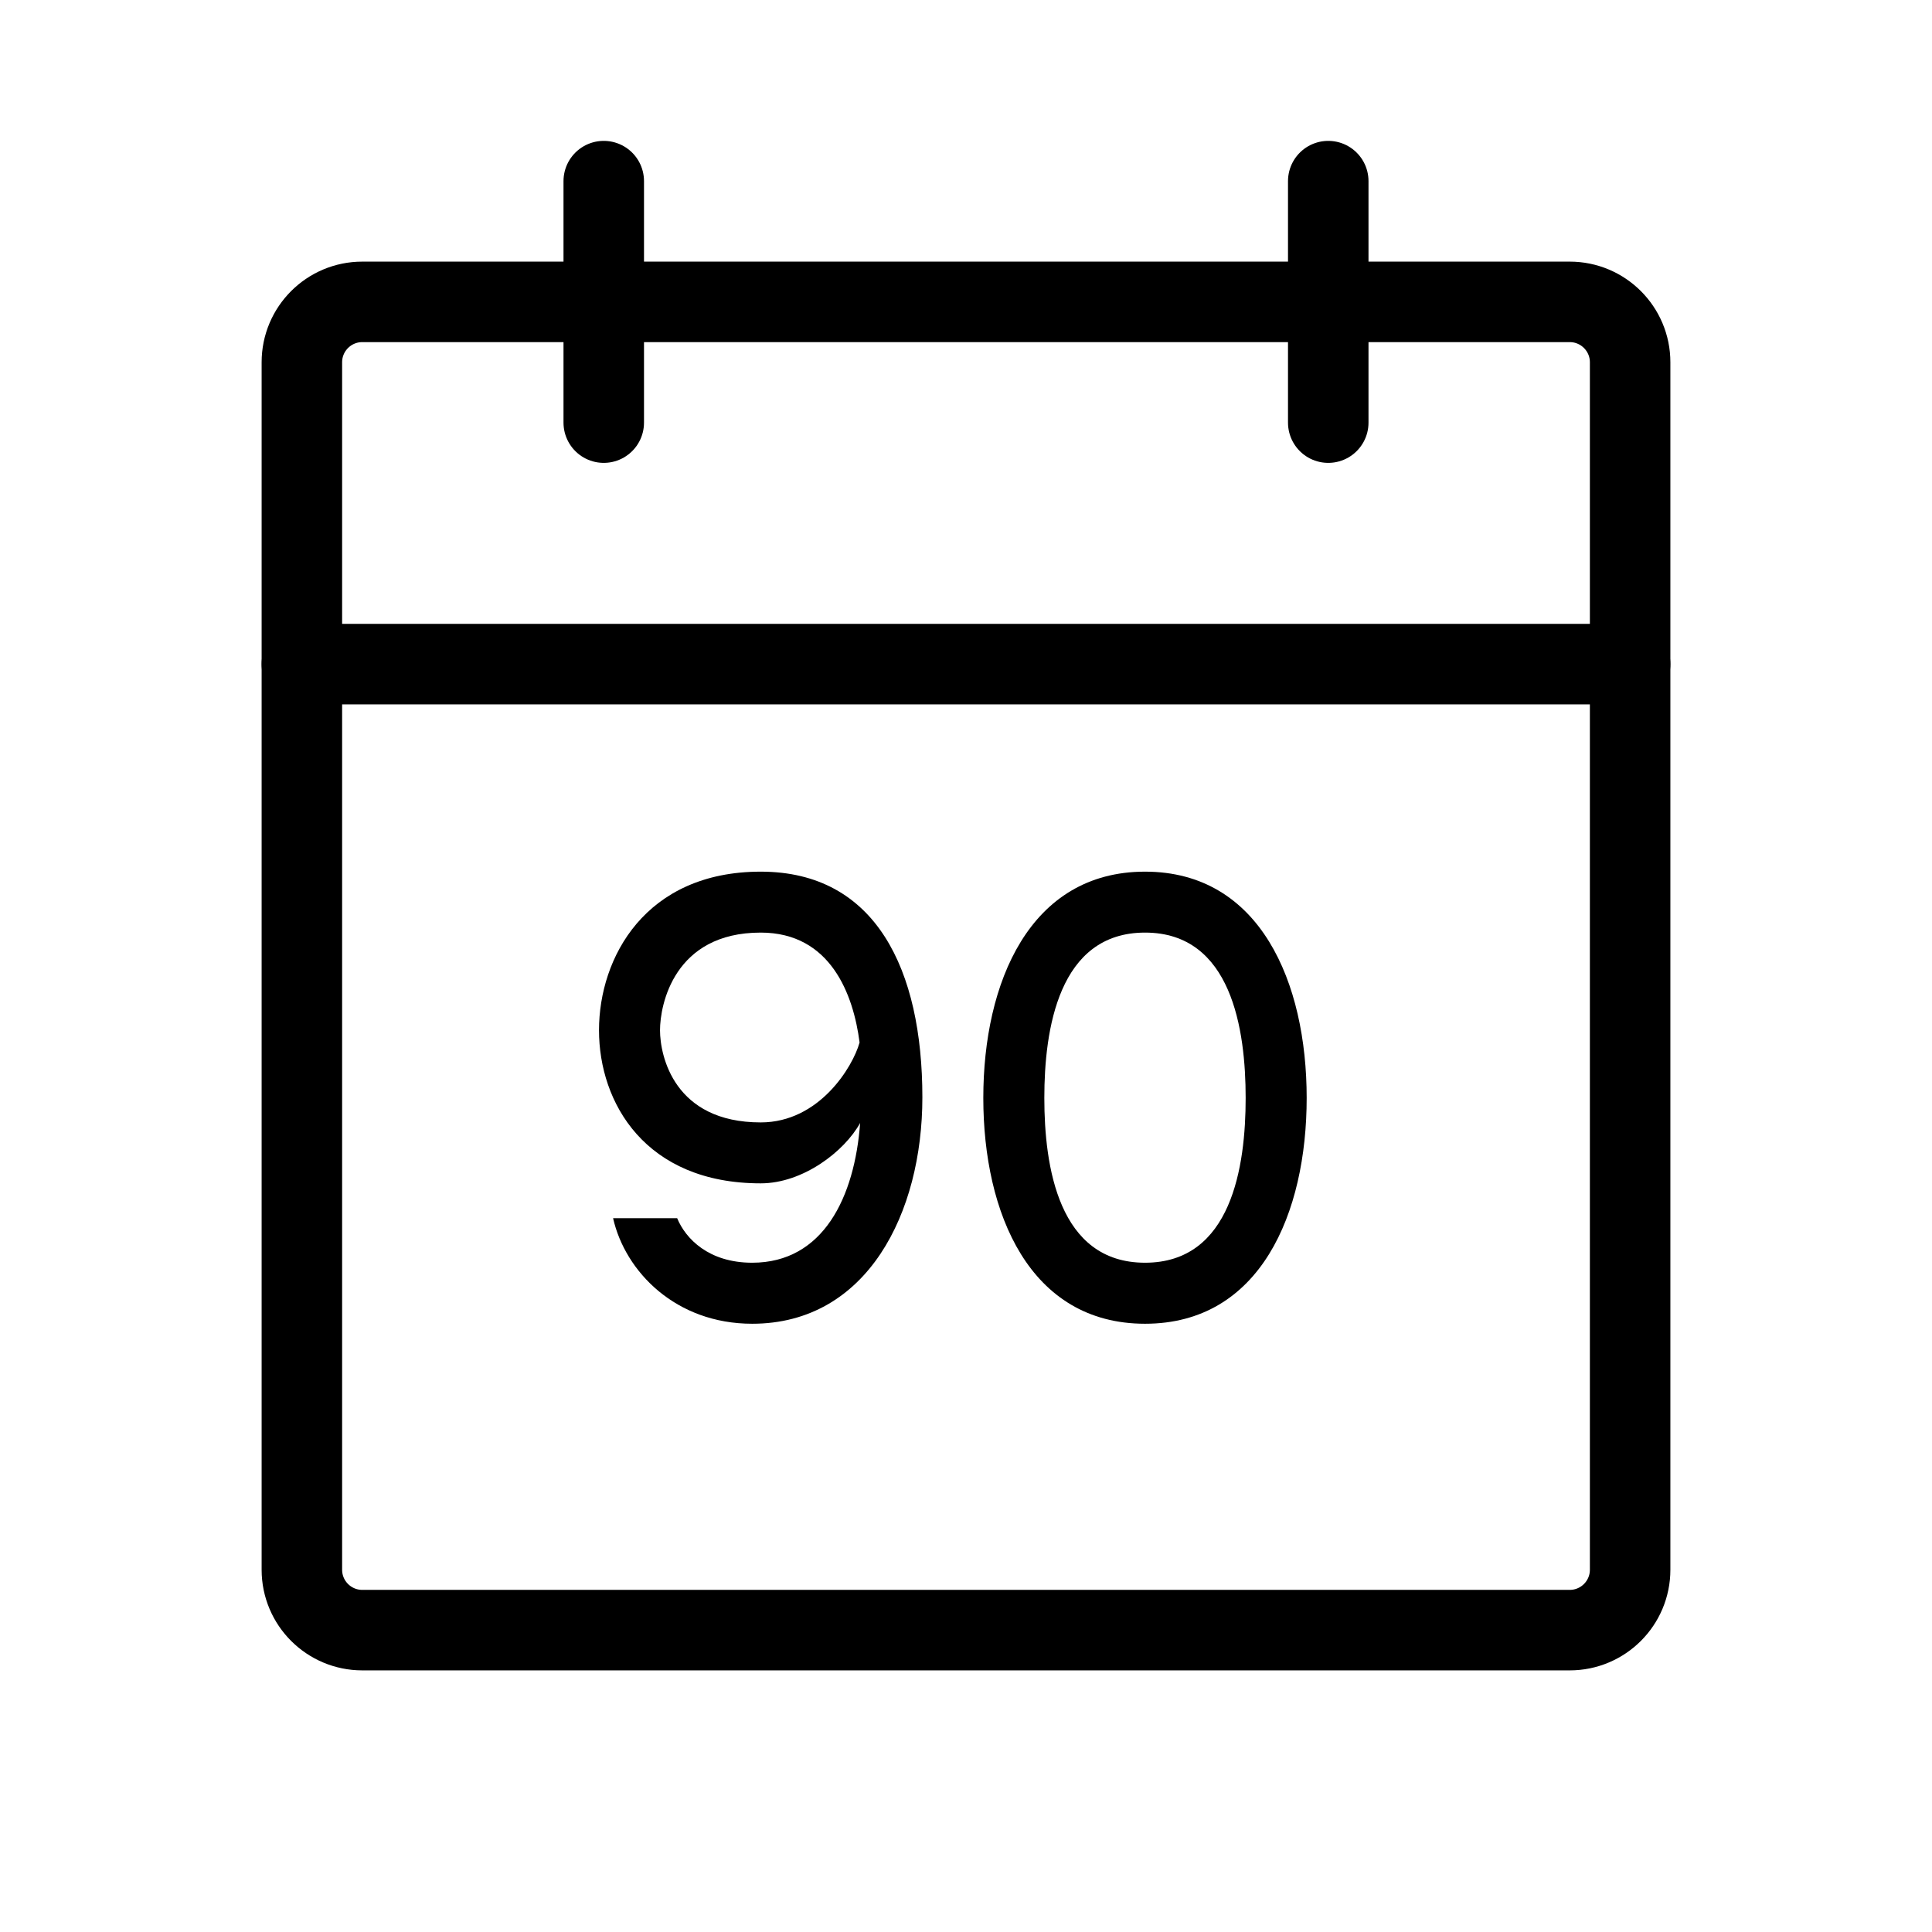 <svg width="24" height="24" viewBox="0 0 24 24" fill="none" xmlns="http://www.w3.org/2000/svg">
<path d="M7.616 15.133C7.767 15.799 8.396 16.444 9.344 16.444C10.776 16.444 11.458 15.064 11.458 13.632C11.458 12.048 10.882 10.828 9.45 10.828C8.017 10.828 7.441 11.896 7.441 12.798C7.441 13.7 8.017 14.7 9.45 14.7C9.973 14.7 10.488 14.306 10.685 13.95C10.617 14.867 10.23 15.686 9.344 15.686C8.806 15.686 8.518 15.39 8.412 15.133H7.616ZM9.45 11.585C10.321 11.585 10.602 12.359 10.678 12.95C10.594 13.253 10.177 13.943 9.45 13.943C8.374 13.943 8.199 13.117 8.199 12.798C8.199 12.48 8.374 11.585 9.45 11.585Z" fill="black"/>
<path d="M14.224 10.828C12.791 10.828 12.215 12.207 12.215 13.639C12.215 15.072 12.791 16.444 14.224 16.444C15.656 16.444 16.232 15.072 16.232 13.639C16.232 12.207 15.656 10.828 14.224 10.828ZM14.224 15.686C13.148 15.686 12.973 14.488 12.973 13.639C12.973 12.791 13.148 11.585 14.224 11.585C15.3 11.585 15.474 12.791 15.474 13.639C15.474 14.488 15.3 15.686 14.224 15.686Z" fill="black"/>
<path d="M19.5 3.75H4.5C4.086 3.75 3.75 4.086 3.75 4.5V19.5C3.75 19.914 4.086 20.25 4.5 20.25H19.5C19.914 20.25 20.25 19.914 20.25 19.5V4.5C20.25 4.086 19.914 3.75 19.5 3.75Z" stroke="black" stroke-linecap="round" stroke-linejoin="round"/>
<path d="M16.5 2.25V5.25" stroke="black" stroke-linecap="round" stroke-linejoin="round"/>
<path d="M7.5 2.25V5.25" stroke="black" stroke-linecap="round" stroke-linejoin="round"/>
<path d="M3.75 8.25H20.25" stroke="black" stroke-linecap="round" stroke-linejoin="round"/>
</svg>
